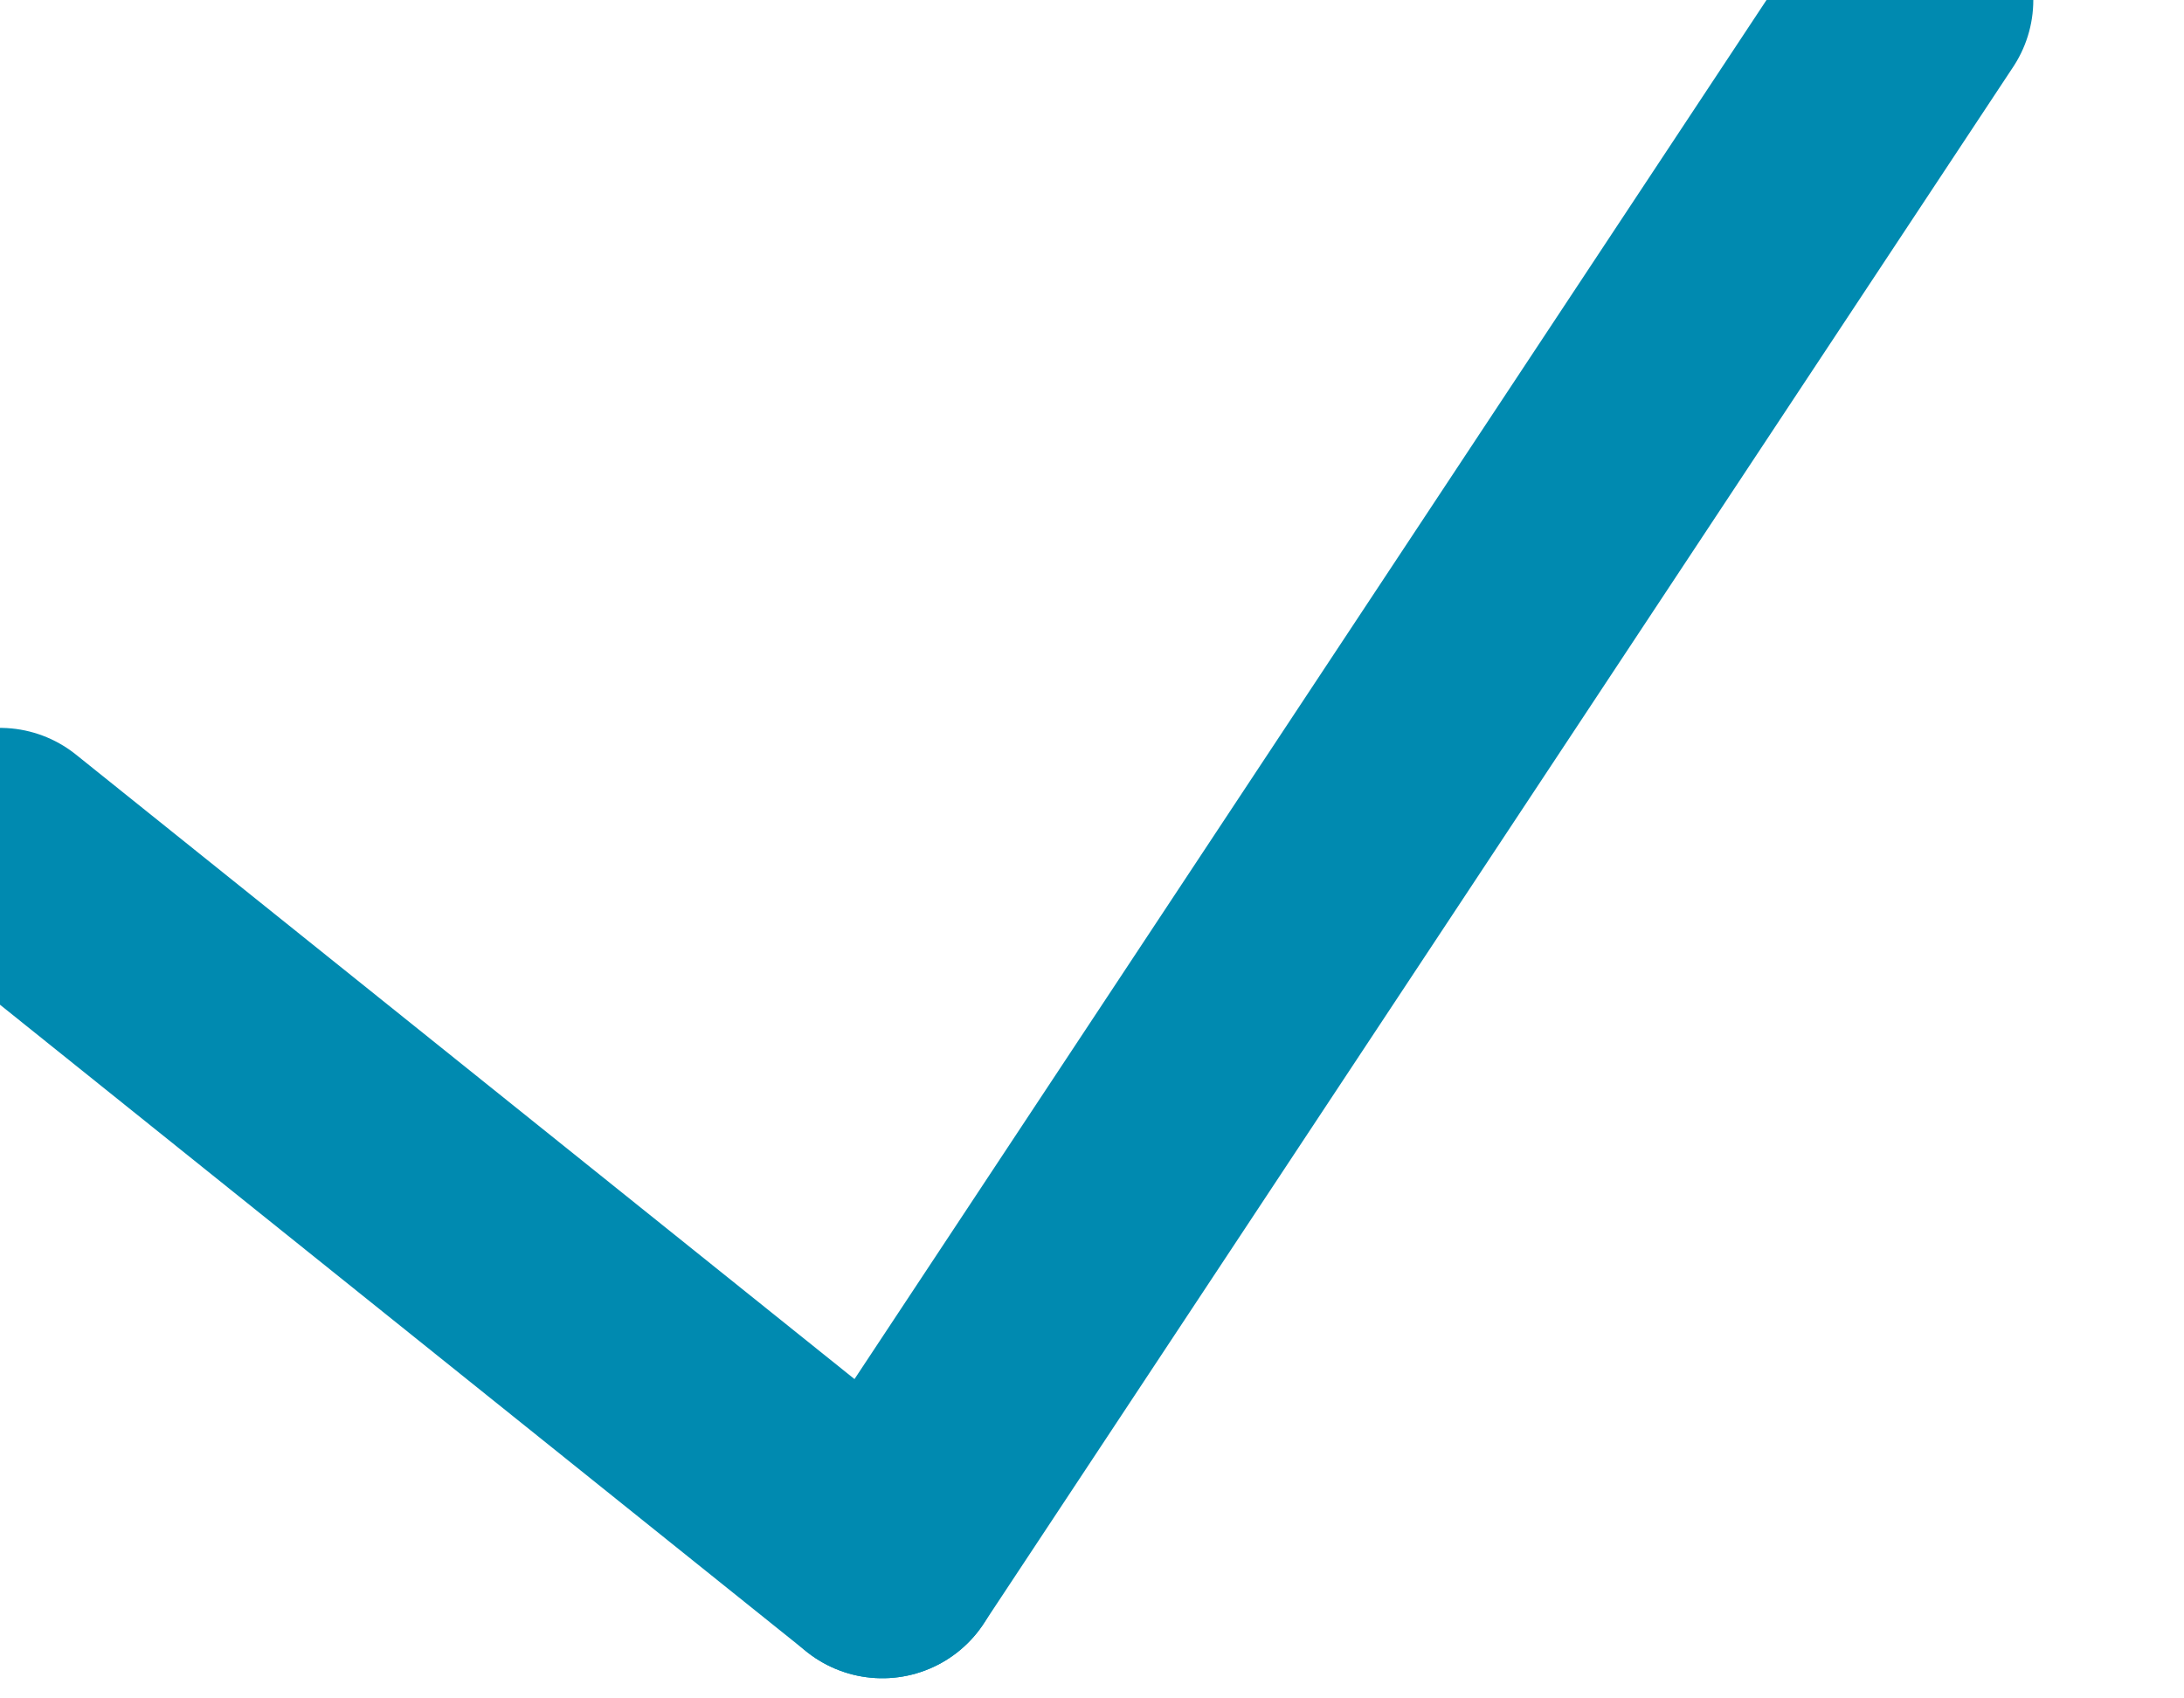 <?xml version="1.0" encoding="UTF-8" standalone="no"?>
<svg width="9px" height="7px" viewBox="0 0 9 7" version="1.1" xmlns="http://www.w3.org/2000/svg" xmlns:xlink="http://www.w3.org/1999/xlink">
    <!-- Generator: Sketch 3.7.1 (28215) - http://www.bohemiancoding.com/sketch -->
    <title>checkbox-icon</title>
    <desc>Created with Sketch.</desc>
    <defs></defs>
    <g id="Page-1" stroke="none" stroke-width="1" fill="none" fill-rule="evenodd" stroke-linecap="round" stroke-linejoin="round">
        <g id="00-FormSpecs" transform="translate(-137, -1251)" stroke="#008AB0">
            <g id="checkbox-icon" transform="translate(137, 1251)">
                <path d="M0,3.5 L3.636,6.417" id="Stroke-3"></path>
                <path d="M3.636,6.417 L7.879,0" id="Stroke-5"></path>
            </g>
        </g>
    </g>
</svg>